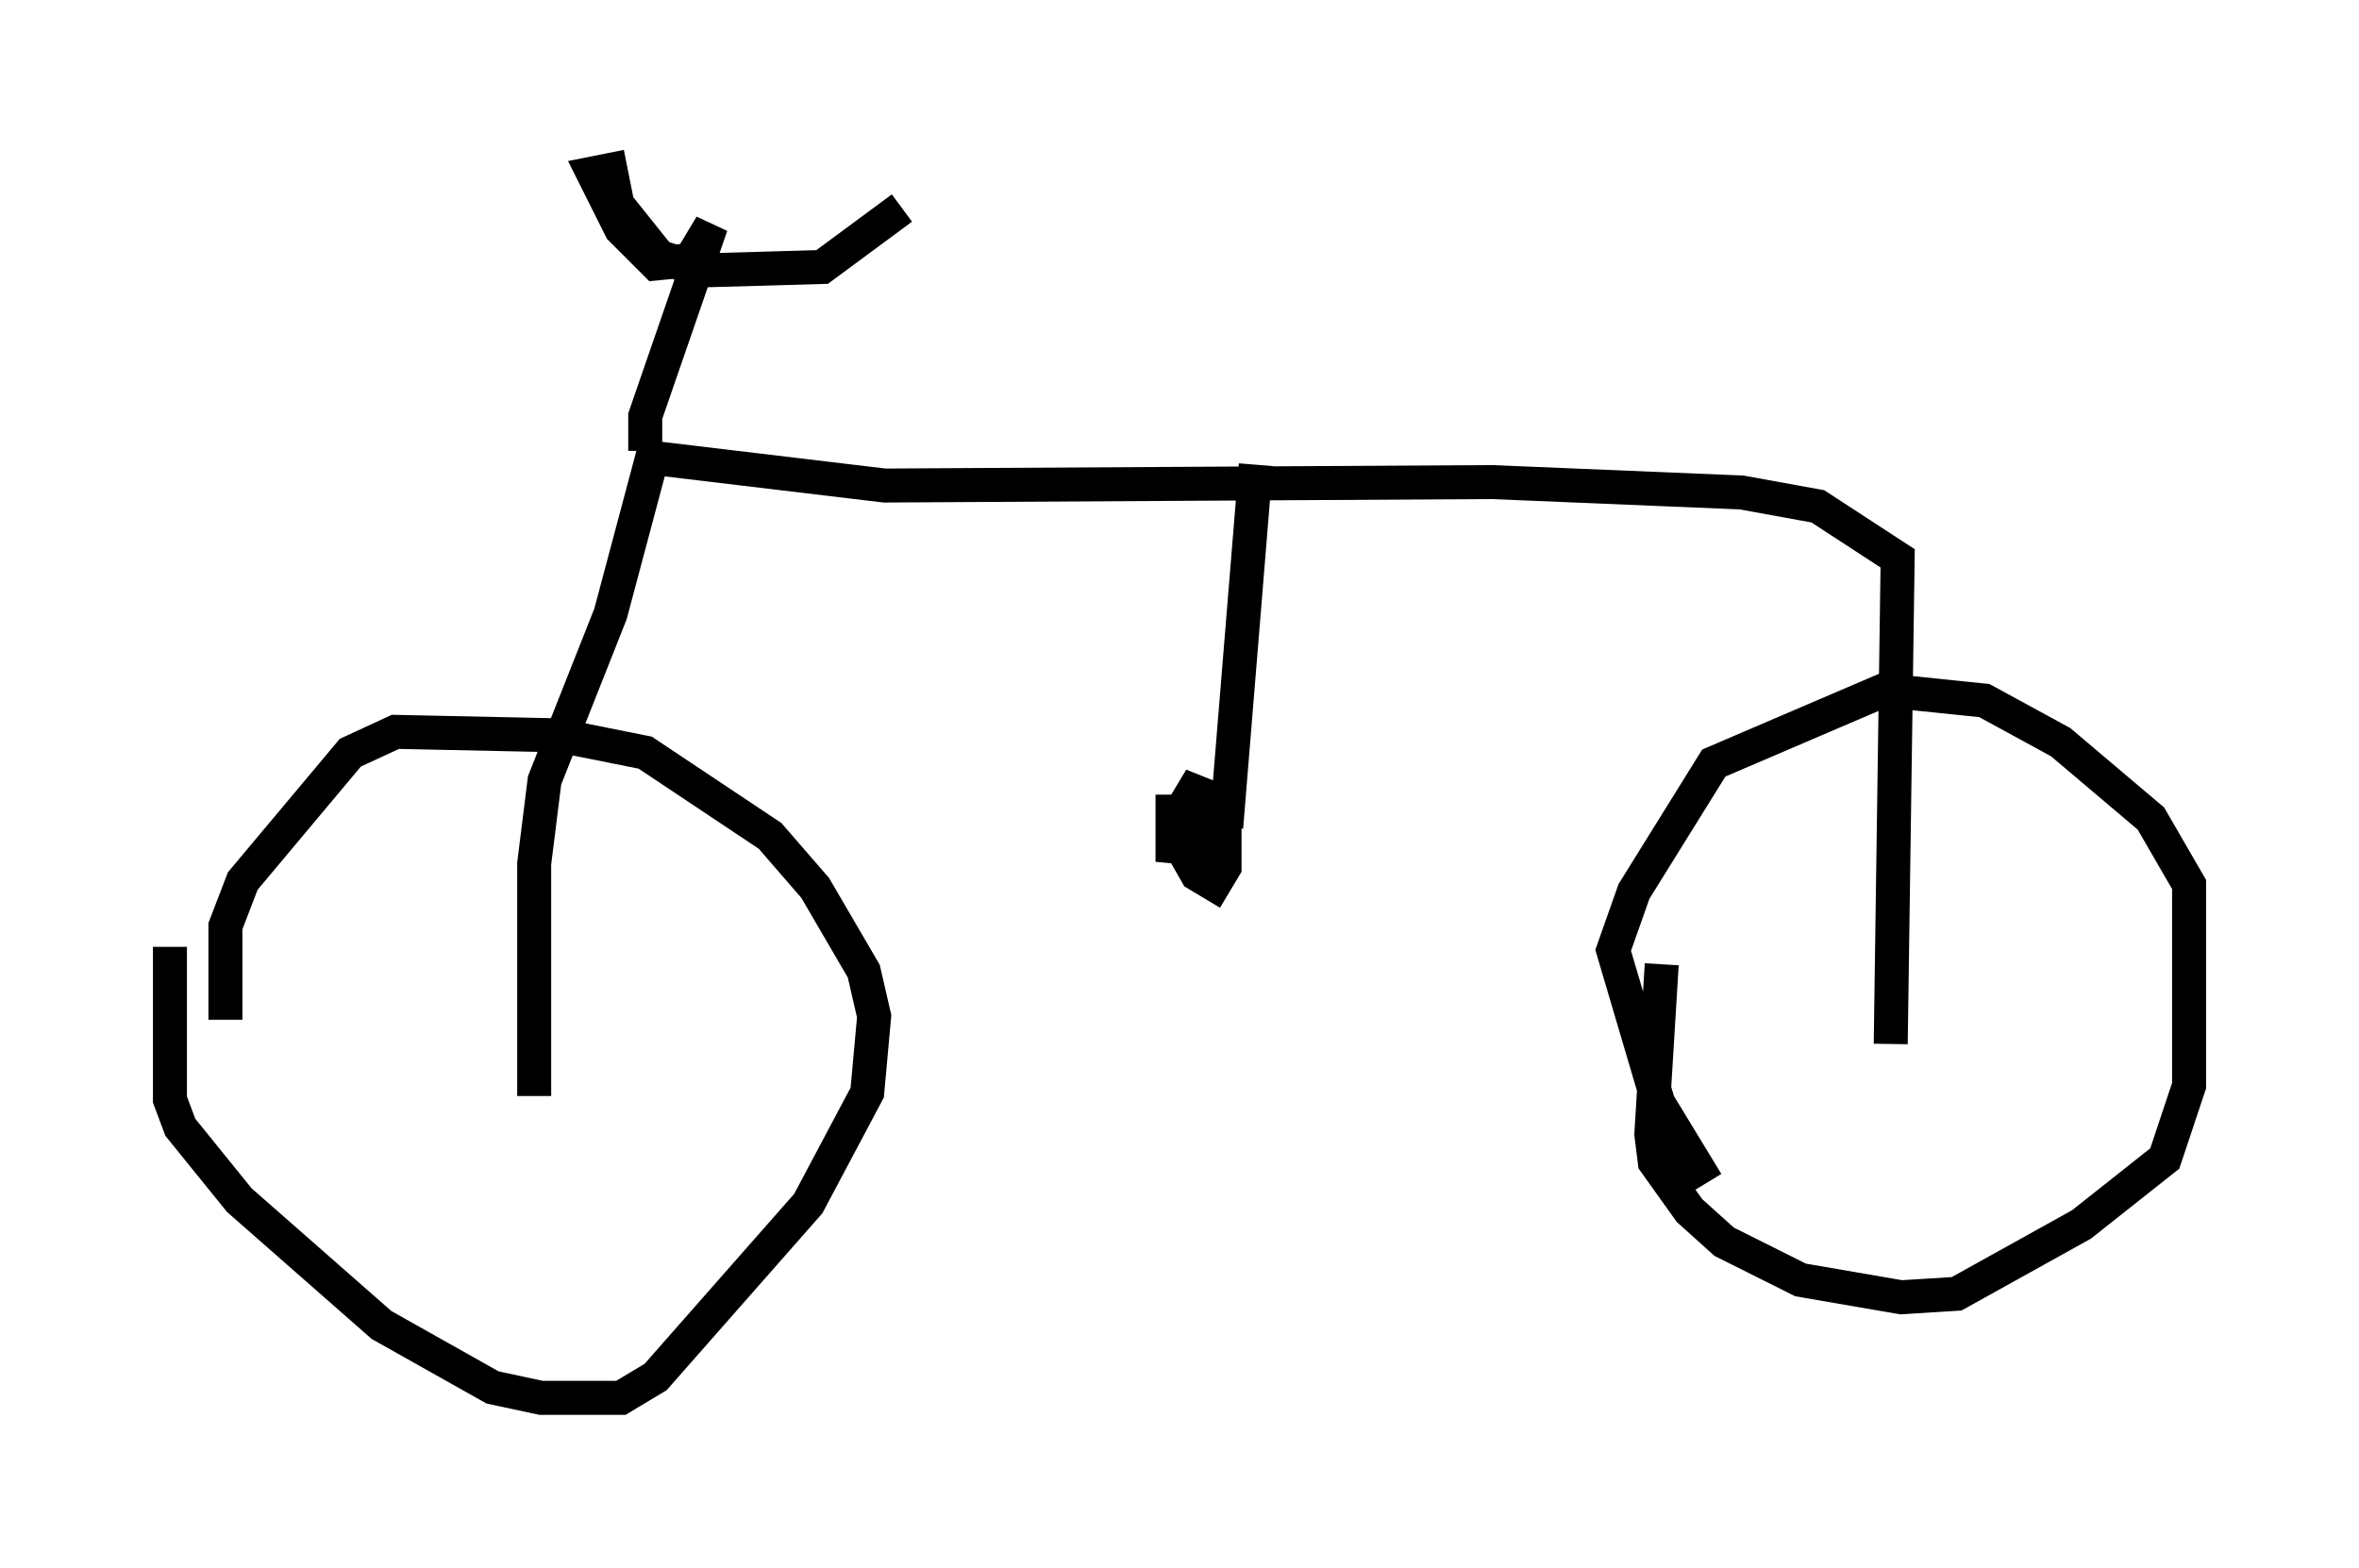 <?xml version="1.0" encoding="utf-8" ?>
<svg baseProfile="full" height="46.138" version="1.1" width="69.413" xmlns="http://www.w3.org/2000/svg" xmlns:ev="http://www.w3.org/2001/xml-events" xmlns:xlink="http://www.w3.org/1999/xlink"><defs /><rect fill="white" height="46.138" width="69.413" x="0" y="0" /><path d="M5.306, 24.906 m-0.306, 2.96 l0.0, 4.492 0.306, 0.817 l1.735, 2.144 4.185, 3.675 l3.267, 1.838 1.429, 0.306 l2.348, 0.0 1.021, -0.613 l4.492, -5.104 1.735, -3.267 l0.204, -2.246 -0.306, -1.327 l-1.429, -2.45 -1.327, -1.531 l-3.675, -2.45 -2.552, -0.51 l-4.798, -0.102 -1.327, 0.613 l-3.165, 3.777 -0.51, 1.327 l0.0, 2.756 m42.263, -1.633 l-0.306, 5.002 0.102, 0.817 l1.021, 1.429 1.021, 0.919 l2.246, 1.123 2.96, 0.51 l1.633, -0.102 3.675, -2.042 l2.45, -1.94 0.715, -2.144 l0.0, -5.921 -1.123, -1.94 l-2.654, -2.246 -2.246, -1.225 l-2.96, -0.306 -5.002, 2.144 l-2.348, 3.777 -0.613, 1.735 l1.327, 4.492 1.429, 2.348 m-34.505, -2.552 l0.0, -6.84 0.306, -2.45 l1.94, -4.9 1.225, -4.594 l6.84, 0.817 17.865, -0.102 l7.35, 0.306 2.246, 0.408 l2.348, 1.531 -0.204, 14.292 m-36.648, -17.456 l0.0, -1.021 1.94, -5.615 l-0.613, 1.021 -1.021, 0.102 l-1.021, -1.021 -0.817, -1.633 l0.51, -0.102 0.204, 1.021 l1.225, 1.531 1.225, 0.408 l3.573, -0.102 2.348, -1.735 m10.413, 7.554 l-0.817, 10.004 -1.021, -0.408 l-0.306, 0.51 0.0, 1.225 l0.408, 0.715 0.51, 0.306 l0.306, -0.51 0.0, -1.123 l-0.306, -0.51 -1.225, 0.0 l0.0, 1.021 1.123, 0.102 l0.102, -0.51 -0.51, -0.408 l-0.51, 0.0 -0.102, 0.51 l0.715, 0.306 " fill="none" stroke="black" stroke-width="1" /></svg>